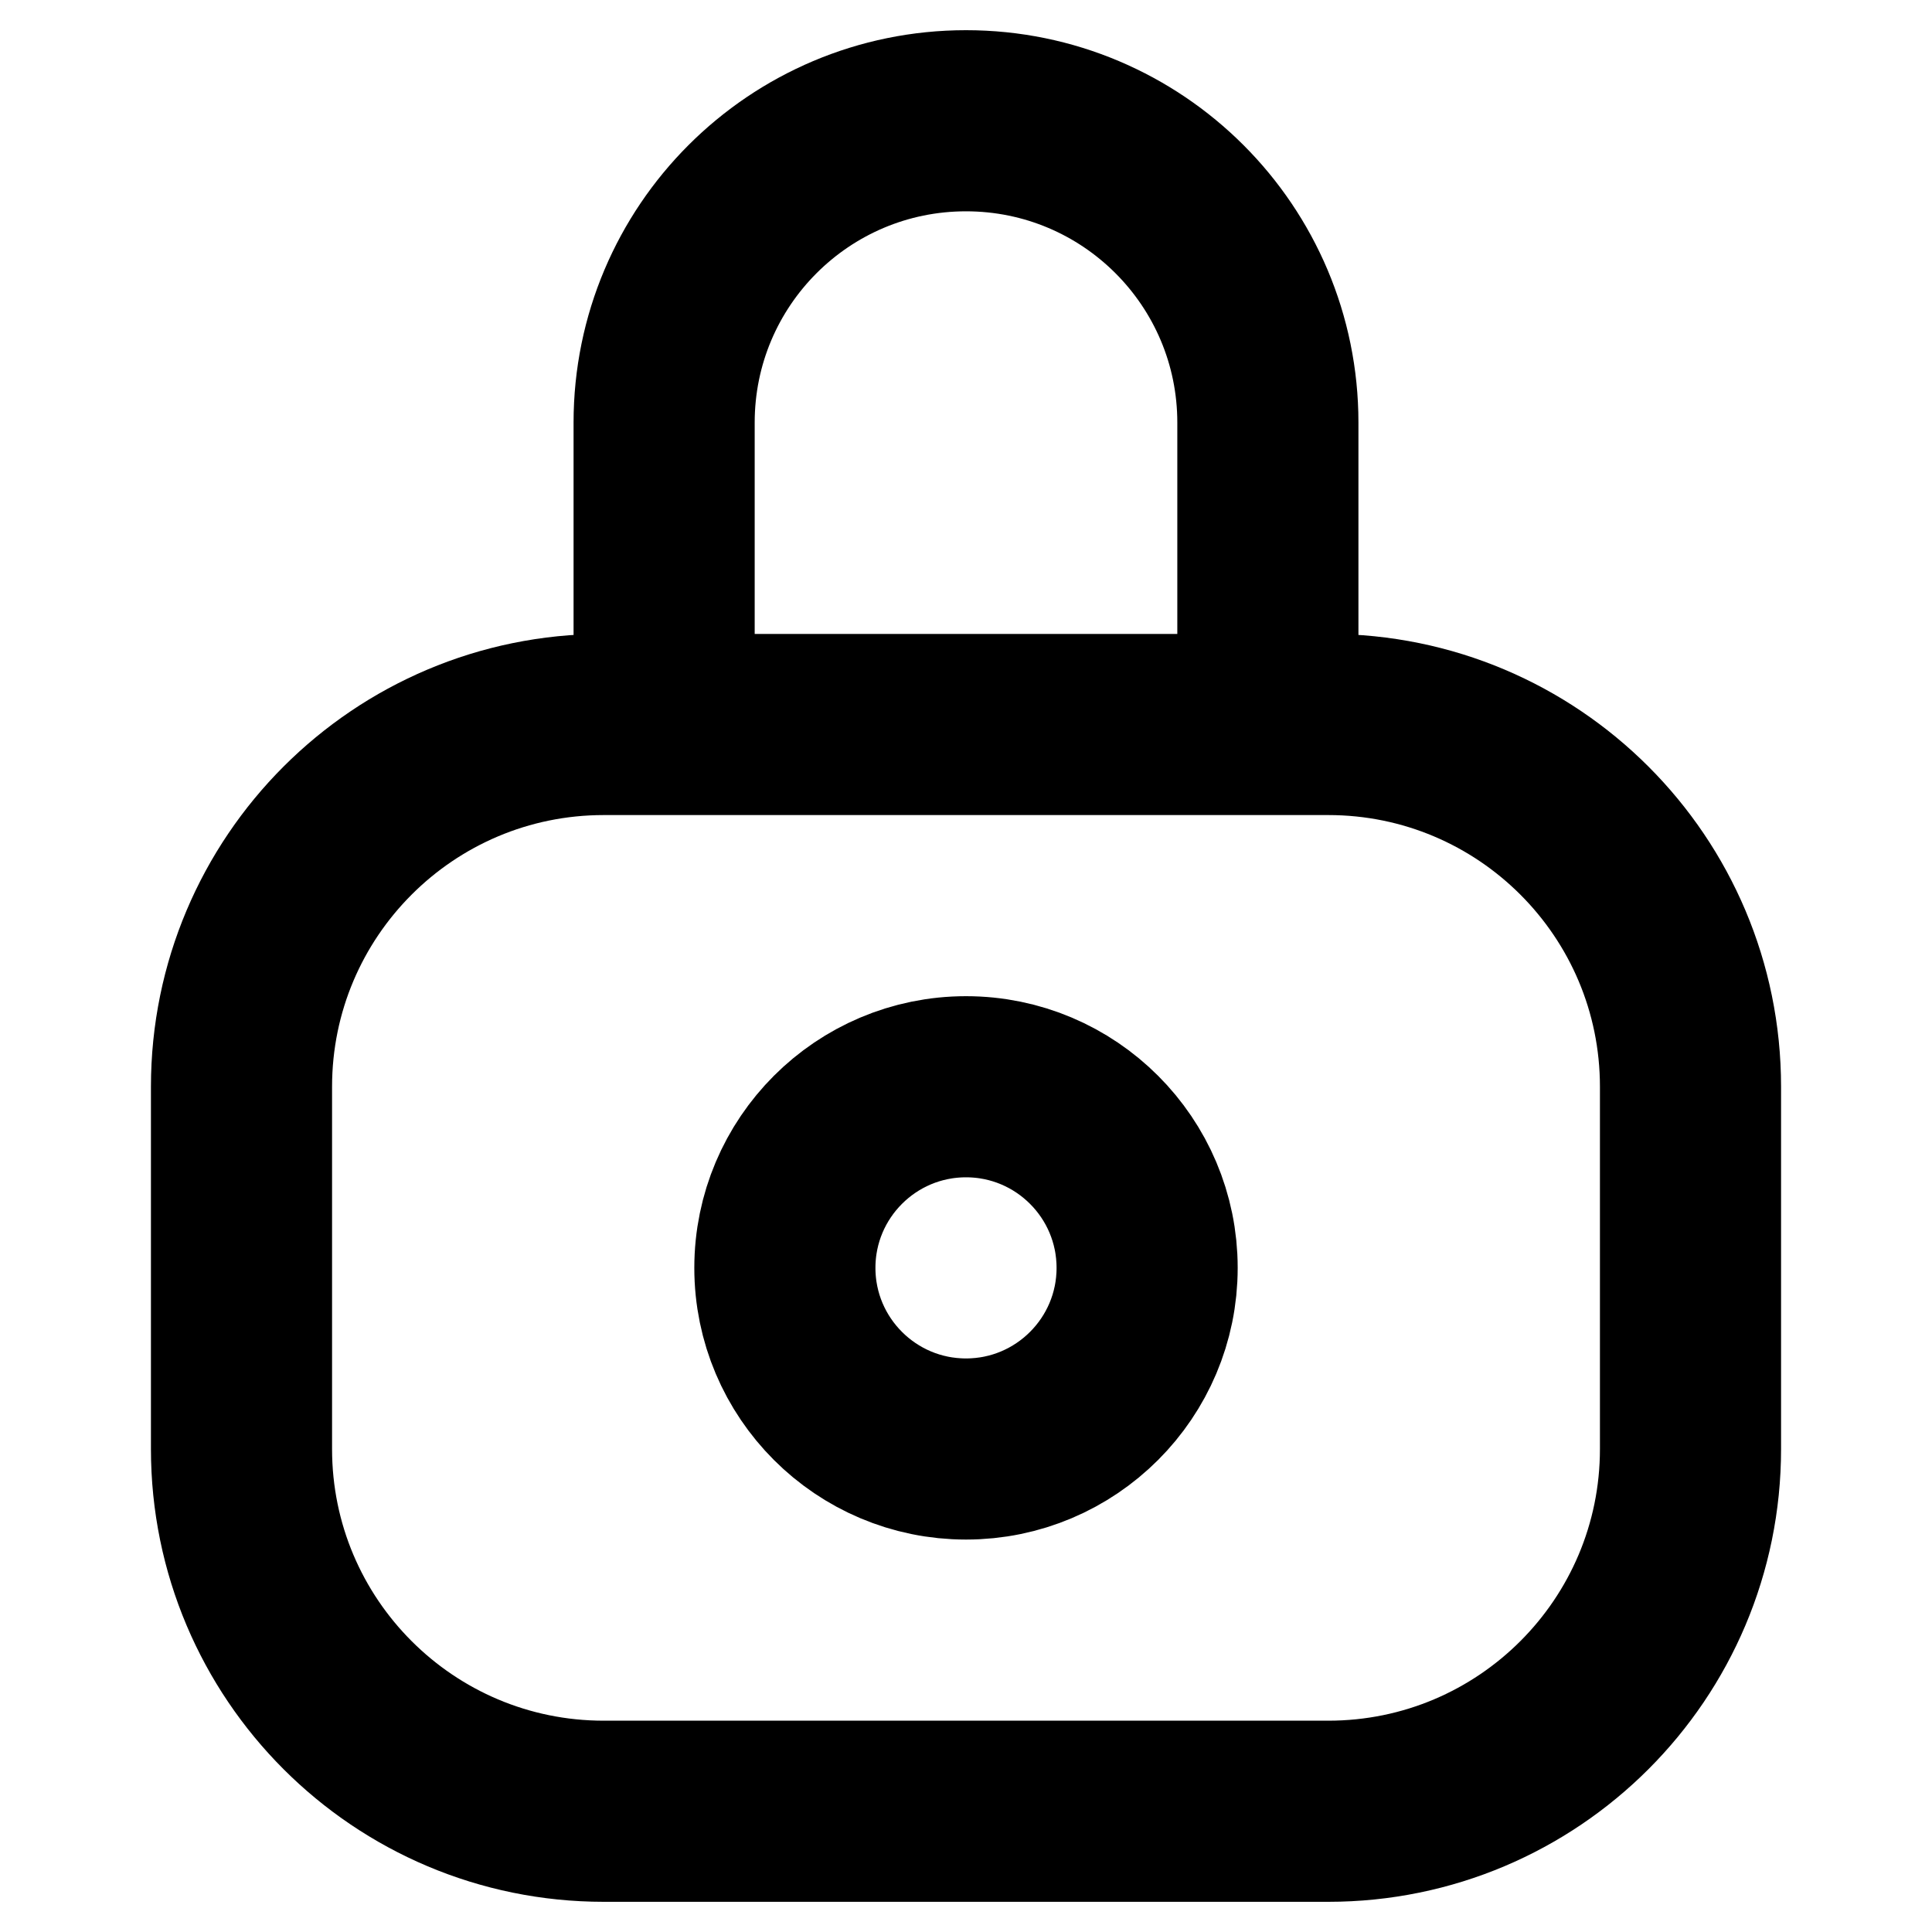 <svg width="16" height="16" viewBox="0 0 16 16" fill="none" xmlns="http://www.w3.org/2000/svg">
<path d="M5.5 6V3.5C5.5 2.119 6.619 1 8 1C9.381 1 10.5 2.119 10.5 3.5V6M2 12V9C2 7.343 3.343 6 5 6H11C12.657 6 14 7.343 14 9V12C14 13.657 12.657 15 11 15H5C3.343 15 2 13.657 2 12ZM8 12C7.172 12 6.5 11.328 6.5 10.5C6.5 9.672 7.172 9 8 9C8.828 9 9.5 9.672 9.5 10.5C9.5 11.328 8.828 12 8 12Z" stroke="black" style="stroke:black;stroke-opacity:1;" stroke-width="1.5"/>
</svg>
